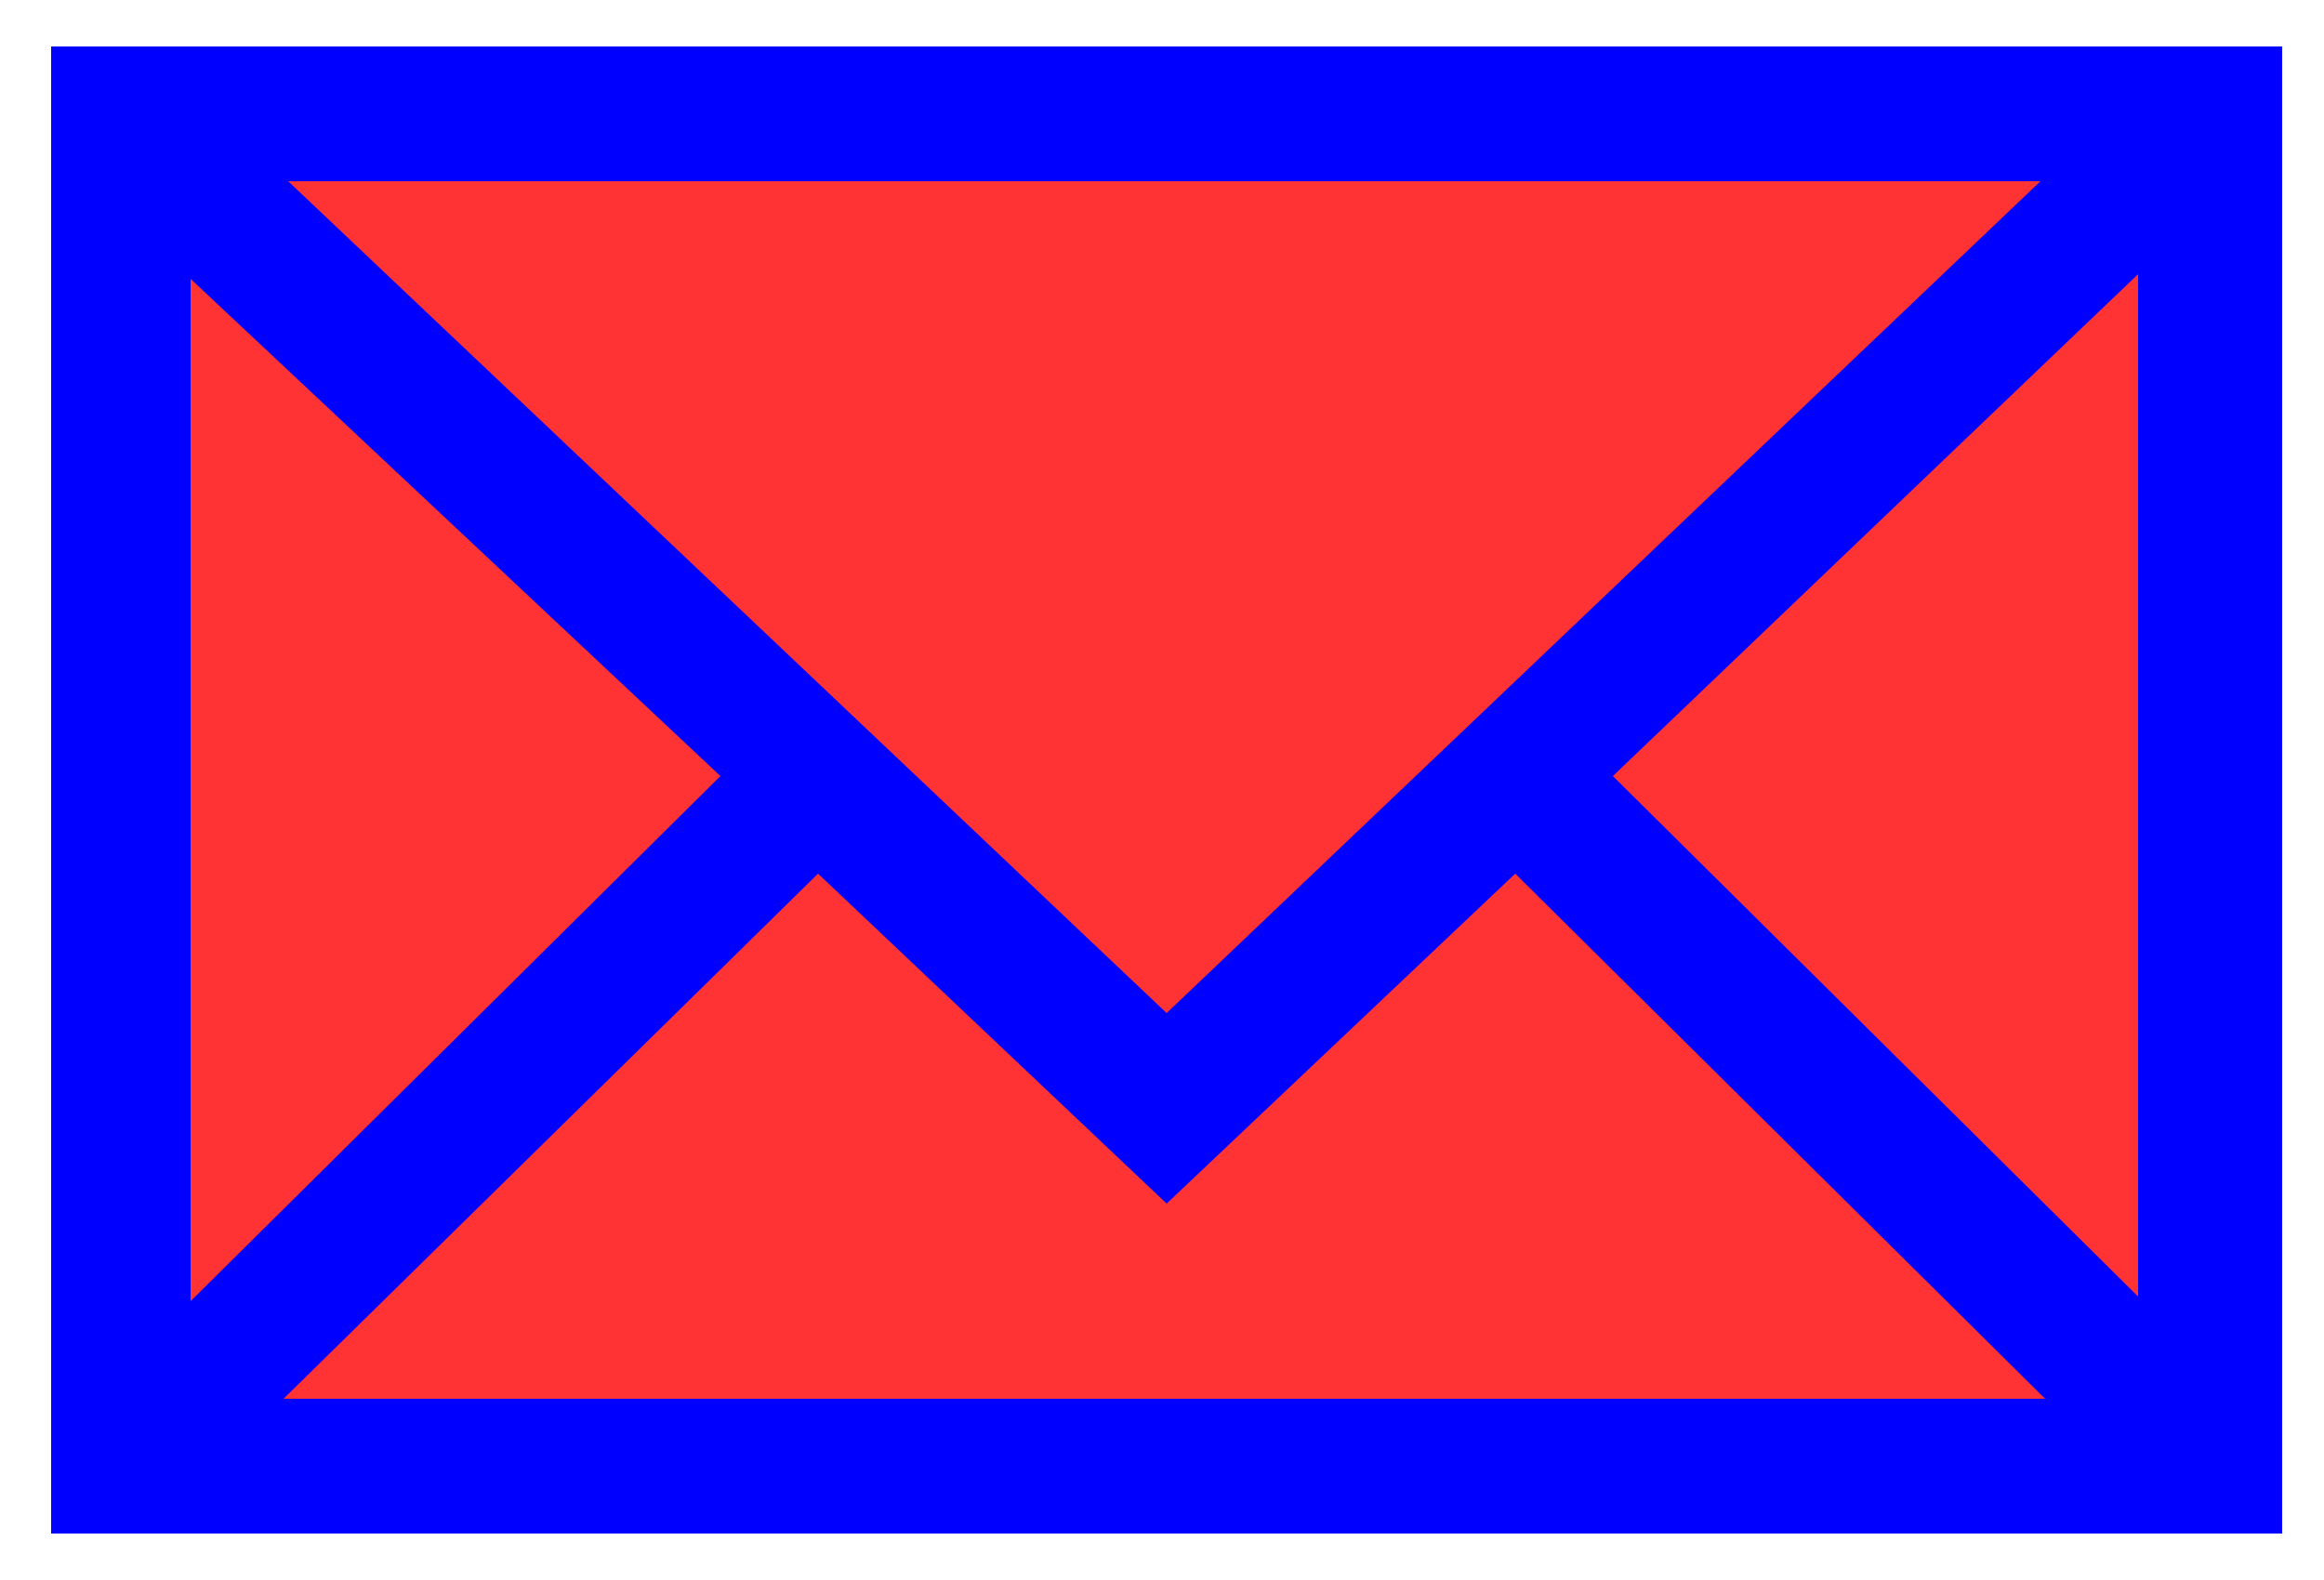 <?xml version="1.0" encoding="utf-8"?>
<!-- Generator: Adobe Illustrator 24.0.1, SVG Export Plug-In . SVG Version: 6.00 Build 0)  -->
<svg version="1.1" id="Layer_1" xmlns="http://www.w3.org/2000/svg" xmlns:xlink="http://www.w3.org/1999/xlink" x="0px" y="0px"
	 viewBox="0 0 50 34" style="enable-background:new 0 0 50 34;" xml:space="preserve">
<style type="text/css">
	.st0{display:none;}
	.st1{display:inline;fill:#00FFDA;}
	.st2{display:inline;fill:#FF3333;}
	.st3{fill:#FF3333;}
	.st4{fill:#0000FF;}
</style>
<g class="st0">
	<rect x="2.6" y="2.3" class="st1" width="45" height="29.4"/>
	<path class="st2" d="M2.6,1C2.6,1,2.6,1,2.6,1H1.1v32h48V1H2.6z M25.1,21.8L6.2,3.9h37.7L25.1,21.8z M15.5,16.7L4.1,28v-22
		L15.5,16.7z M17.6,18.8l7.5,7.1l7.5-7.1L44,30.1H6.1L17.6,18.8z M34.7,16.7L46,5.9v22L34.7,16.7z"/>
</g>
<g>
	<rect x="2.6" y="2.3" class="st3" width="45" height="29.4"/>
	<path class="st4" d="M1.1,1v32h48V1H1.1z M25.1,21.8L6.2,3.9h37.7L25.1,21.8z M15.5,16.7L4.1,28v-22L15.5,16.7z M17.6,18.8l7.5,7.1
		l7.5-7.1L44,30.1H6.1L17.6,18.8z M34.7,16.7L46,5.9v22L34.7,16.7z"/>
</g>
</svg>
